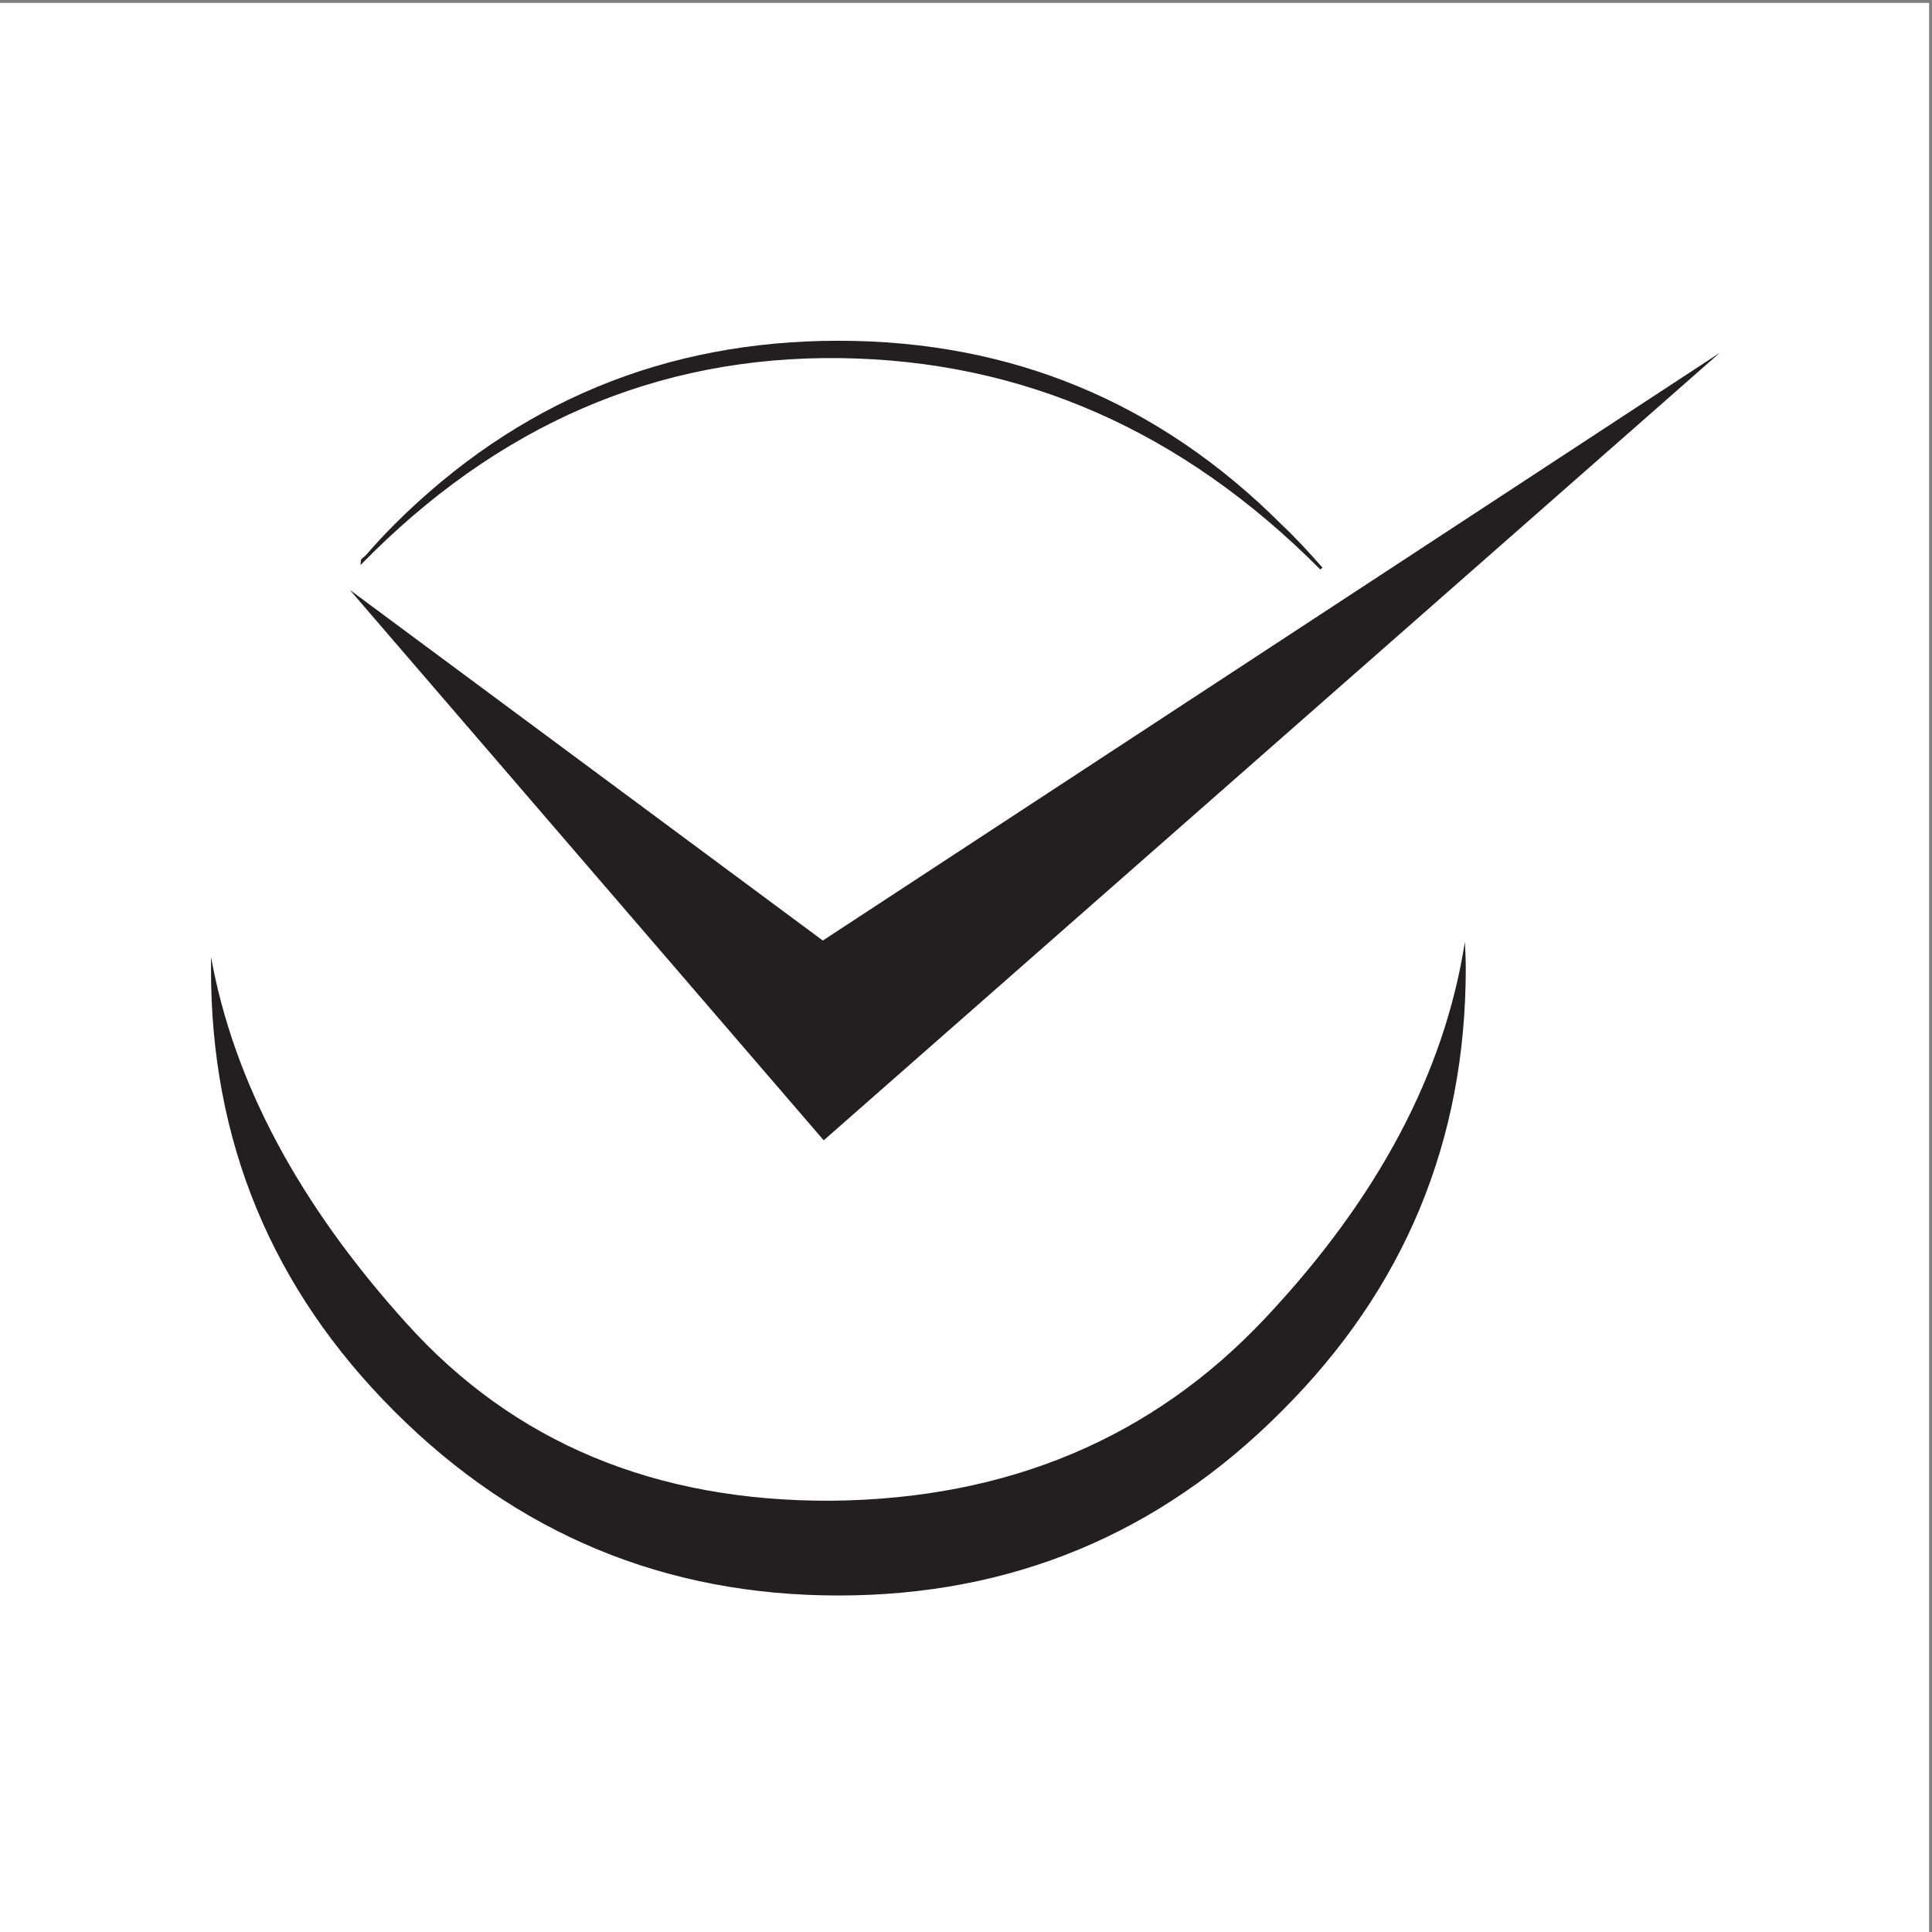 <?xml version="1.0" encoding="UTF-8" standalone="no"?>
<!-- Created with Inkscape (http://www.inkscape.org/) -->

<svg
   version="1.1"
   id="svg2"
   xml:space="preserve"
   width="257.333"
   height="257.333"
   viewBox="0 0 257.333 257.333"
   sodipodi:docname="Watch_Your_Watches.eps"
   xmlns:inkscape="http://www.inkscape.org/namespaces/inkscape"
   xmlns:sodipodi="http://sodipodi.sourceforge.net/DTD/sodipodi-0.dtd"
   xmlns="http://www.w3.org/2000/svg"
   xmlns:svg="http://www.w3.org/2000/svg"><rect x="0" y="0" width="257.333" height="257.333" fill="#808080" stroke="none"/><defs
     id="defs6" /><sodipodi:namedview
     id="namedview4"
     pagecolor="#ffffff"
     bordercolor="#666666"
     borderopacity="1.0"
     inkscape:pageshadow="2"
     inkscape:pageopacity="0.0"
     inkscape:pagecheckerboard="0" /><g
     id="g8"
     inkscape:groupmode="layer"
     inkscape:label="ink_ext_XXXXXX"
     transform="matrix(1.333,0,0,-1.333,0,257.333)"><g
       id="g10"
       transform="scale(0.1)"><path
         d="M 0,1927.56 H 1927.56 V 0 H 0 v 1927.56"
         style="fill:#ffffff;fill-opacity:1;fill-rule:evenodd;stroke:none"
         id="path12" /><path
         d="m 1319.23,1361.47 2.23,1.78 c -12.9,14.67 -26.24,29.34 -40.91,43.12 -122.26,122.27 -269.87,183.62 -442.812,183.62 -172.949,0 -321,-61.35 -443.707,-183.62 -9.781,-9.78 -19.558,-20.45 -28.898,-31.12 -1.336,-0.89 -2.668,-2.22 -4.445,-4 l -0.446,-5.34 c 136.934,140.05 296.102,208.97 478.828,206.74 182.29,-2.22 342.34,-72.47 480.16,-211.18"
         style="fill:#231f20;fill-opacity:1;fill-rule:evenodd;stroke:none"
         id="path14" /><path
         d="m 1464.62,963.113 c 0,8.891 -0.45,17.782 -0.89,26.231 C 1443.27,858.188 1376.59,732.813 1264.1,613.215 1151.18,493.176 1006.68,432.711 831.066,430.934 654.566,430.043 513.184,489.176 406.039,608.328 298.445,727.477 233.535,849.297 210.859,974.227 c 0,-3.555 0,-7.559 0,-11.114 C 210.414,790.168 271.77,642.559 394.031,520.297 516.738,397.59 664.789,336.234 837.738,336.234 c 172.942,0 320.552,61.356 442.812,184.063 122.71,122.262 184.07,269.871 184.07,442.816"
         style="fill:#231f20;fill-opacity:1;fill-rule:evenodd;stroke:none"
         id="path16" /><path
         d="M 349.574,1341.02 823.066,791.055 1718.48,1577.98 822.176,990.676 349.574,1341.02"
         style="fill:#231f20;fill-opacity:1;fill-rule:evenodd;stroke:none"
         id="path18" /></g></g></svg>
